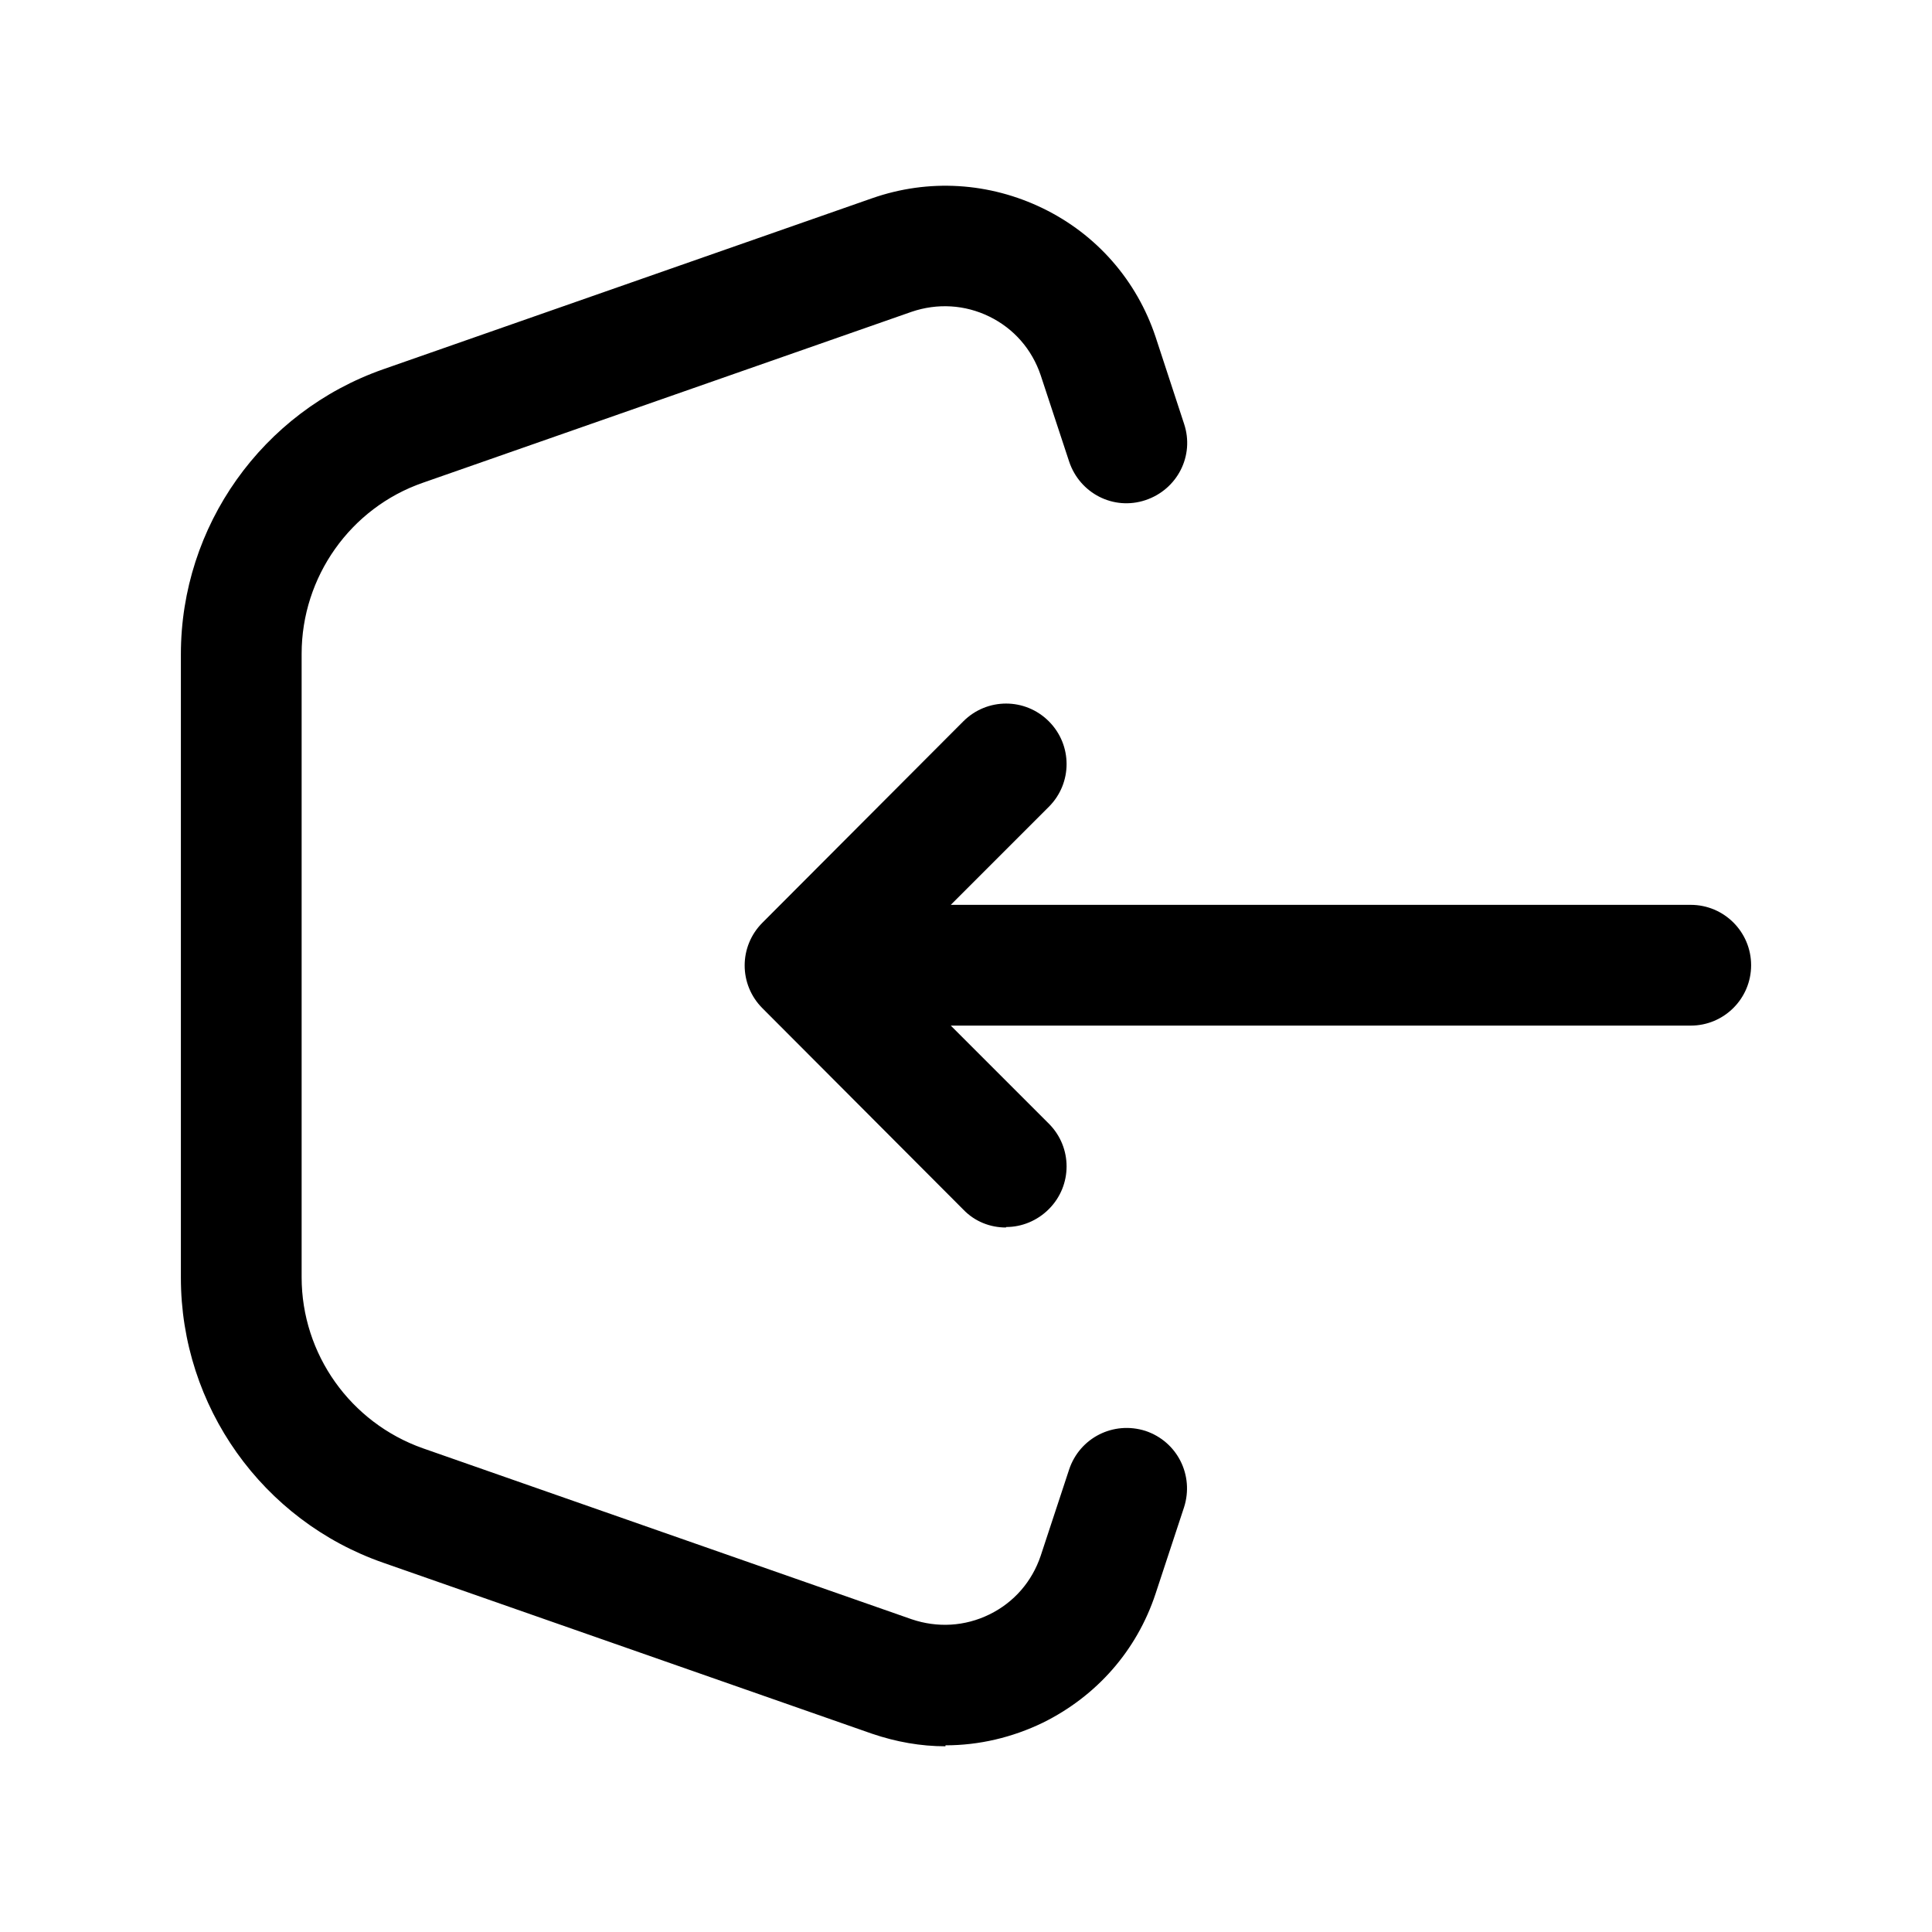 <svg width="40" height="40" viewBox="0 0 40 40" fill="none" xmlns="http://www.w3.org/2000/svg">
<path d="M19.575 36.155C19.065 36.155 18.555 36.065 18.055 35.895L7.935 32.355C5.435 31.485 3.745 29.115 3.745 26.455V13.545C3.745 10.895 5.425 8.525 7.935 7.645L18.055 4.105C19.225 3.695 20.485 3.775 21.595 4.315C22.705 4.855 23.535 5.805 23.925 6.975L24.515 8.775C24.735 9.435 24.375 10.135 23.715 10.355C23.055 10.575 22.355 10.215 22.135 9.555L21.545 7.765C21.365 7.235 20.995 6.805 20.485 6.555C19.975 6.305 19.405 6.275 18.875 6.455L8.755 9.995C7.255 10.515 6.245 11.945 6.245 13.535V26.445C6.245 28.035 7.255 29.455 8.755 29.985L18.875 33.525C19.405 33.705 19.975 33.675 20.485 33.425C20.995 33.175 21.365 32.745 21.545 32.215L22.135 30.425C22.355 29.765 23.055 29.415 23.715 29.625C24.375 29.845 24.725 30.545 24.515 31.205L23.925 32.995C23.535 34.175 22.705 35.115 21.595 35.665C20.955 35.975 20.265 36.135 19.575 36.135V36.155Z" fill="black"/>
<path d="M20.825 25.414C20.505 25.414 20.185 25.294 19.945 25.044L15.785 20.874C15.295 20.384 15.295 19.594 15.785 19.104L19.945 14.934C20.435 14.444 21.225 14.444 21.715 14.934C22.205 15.424 22.205 16.214 21.715 16.704L19.685 18.734H35.005C35.695 18.734 36.255 19.294 36.255 19.984C36.255 20.674 35.695 21.234 35.005 21.234H19.685L21.715 23.264C22.205 23.754 22.205 24.544 21.715 25.034C21.475 25.274 21.155 25.404 20.835 25.404L20.825 25.414Z" fill="black"/>
</svg>

